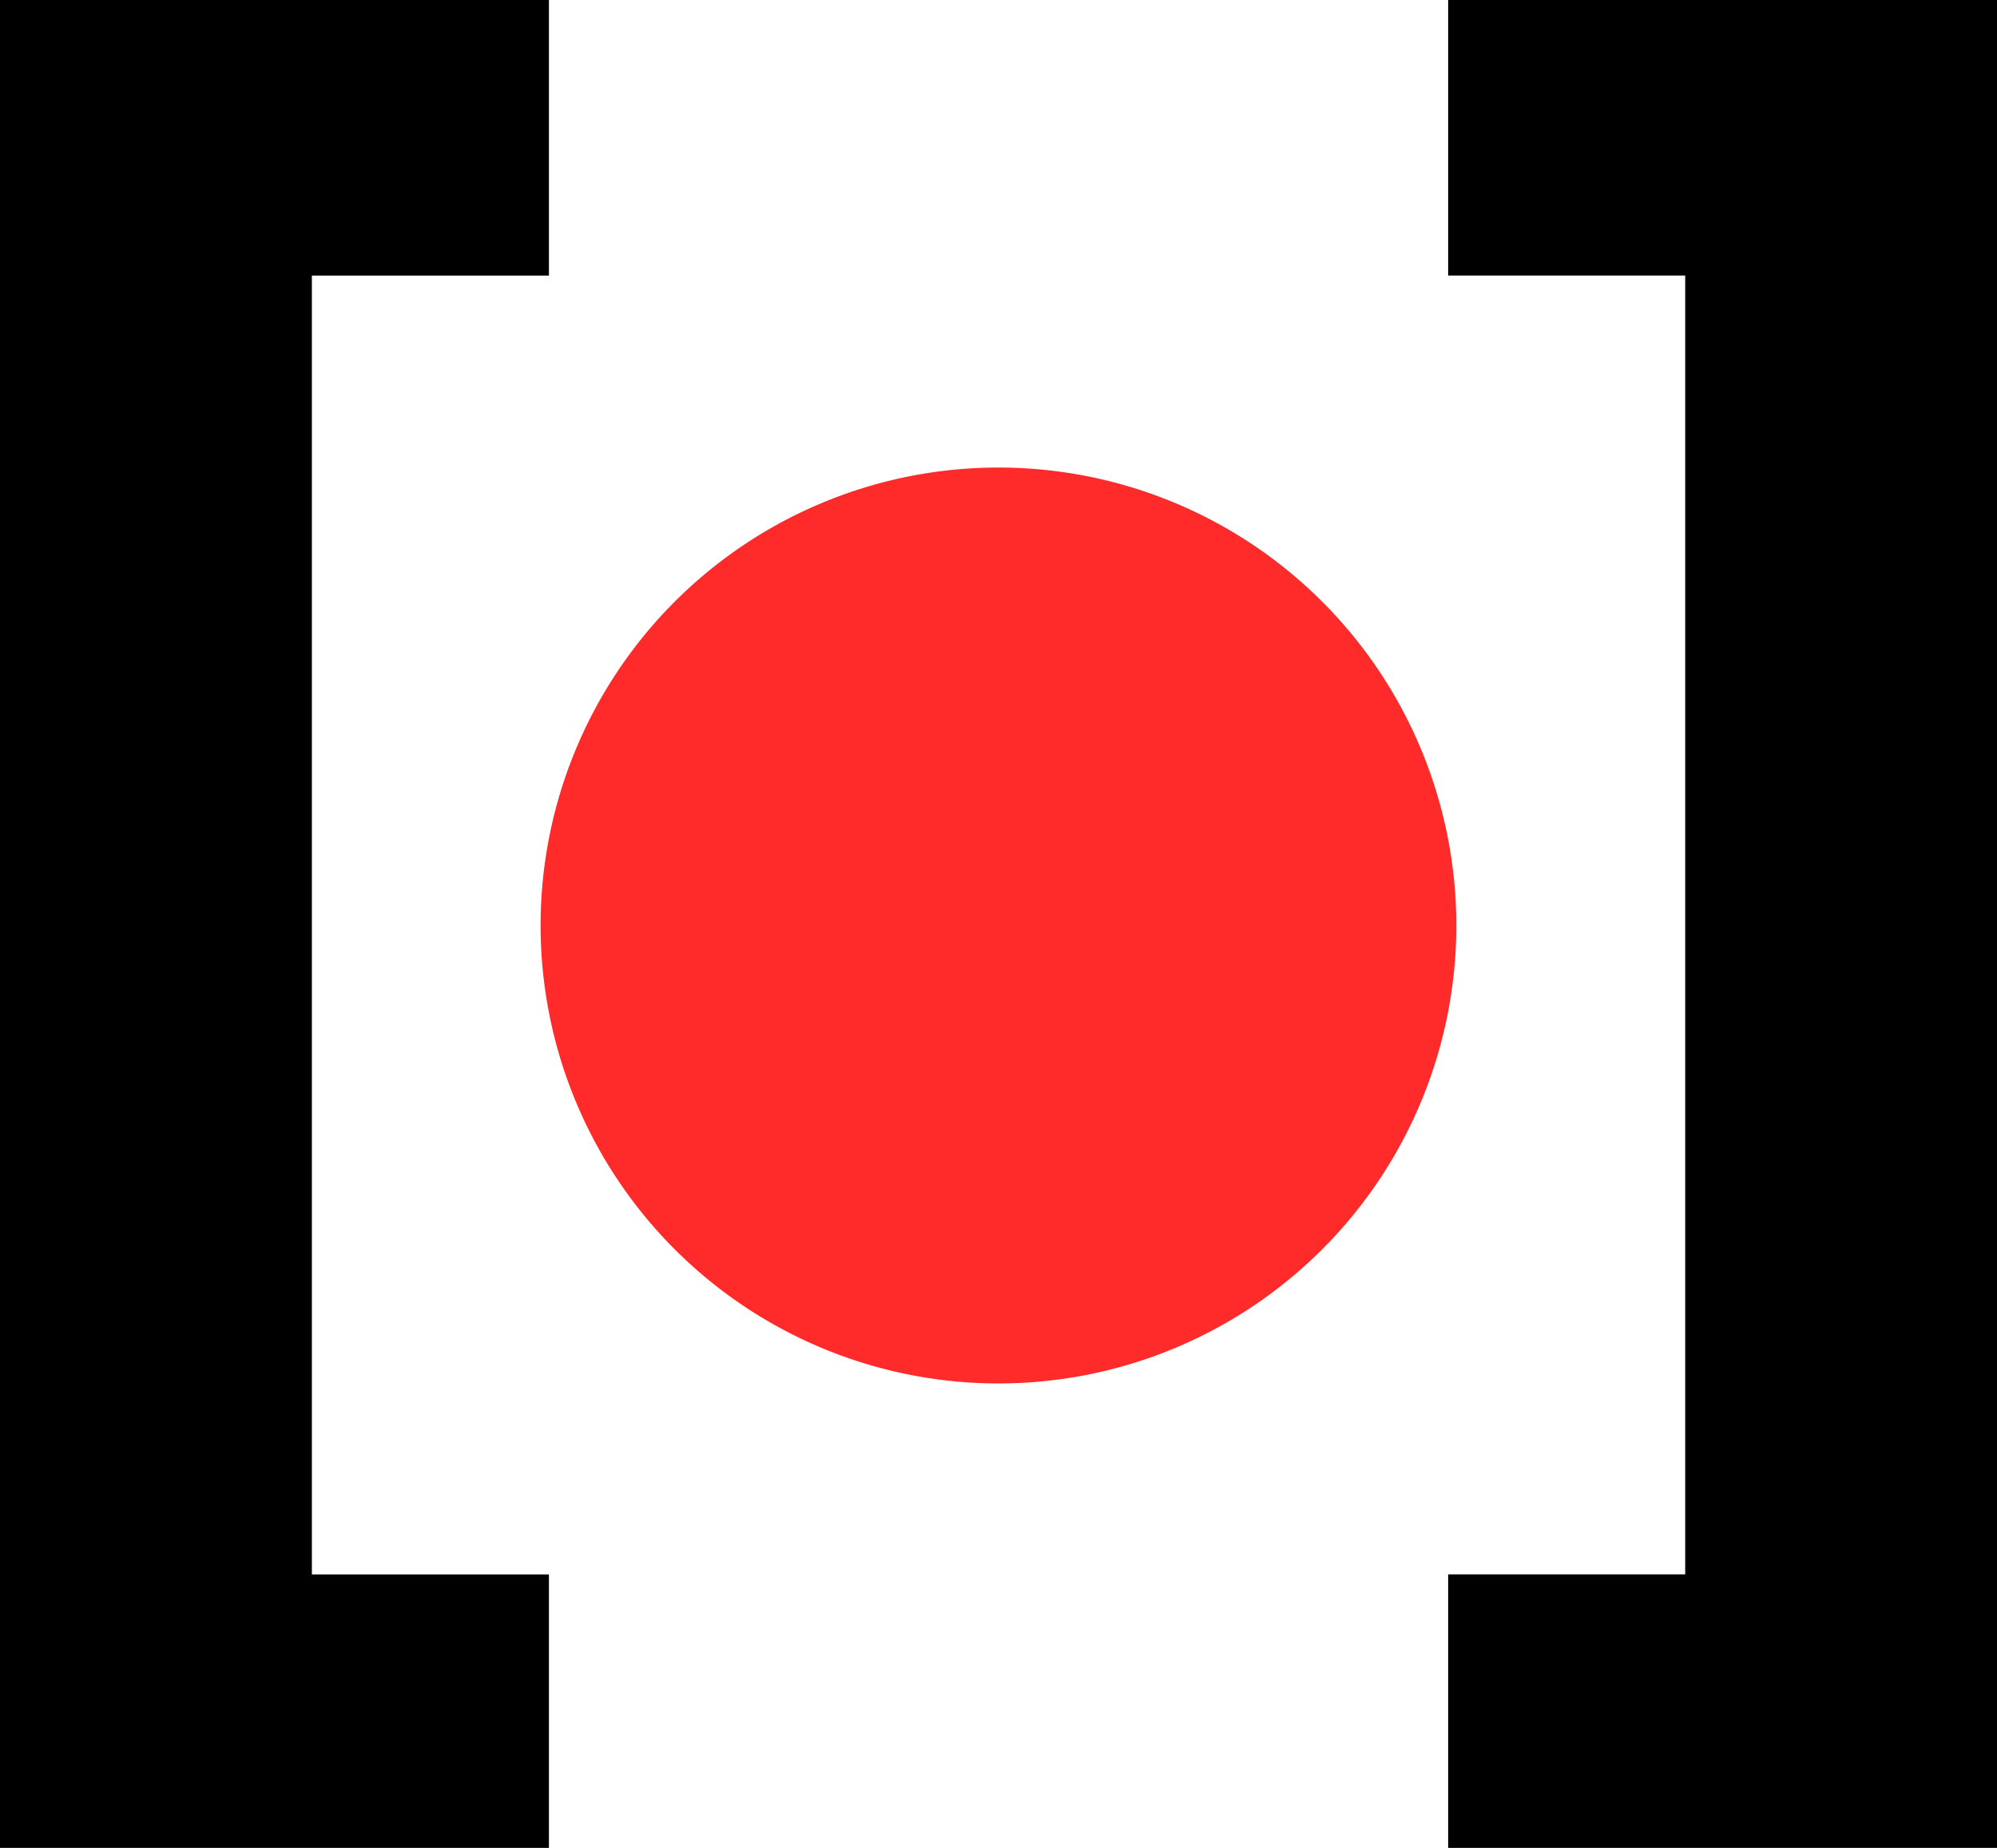 <?xml version="1.0" encoding="UTF-8" standalone="no"?>
<svg
   viewBox="0 0 23.749 21.971"
   version="1.1"
   id="svg3"
   sodipodi:docname="logo (1).svg"
   width="23.749"
   height="21.971"
   inkscape:version="1.3.2 (091e20ef0f, 2023-11-25)"
   xmlns:inkscape="http://www.inkscape.org/namespaces/inkscape"
   xmlns:sodipodi="http://sodipodi.sourceforge.net/DTD/sodipodi-0.dtd"
   xmlns="http://www.w3.org/2000/svg"
   xmlns:svg="http://www.w3.org/2000/svg">
  <defs
     id="defs3" />
  <sodipodi:namedview
     id="namedview3"
     pagecolor="#ffffff"
     bordercolor="#000000"
     borderopacity="0.25"
     inkscape:showpageshadow="2"
     inkscape:pageopacity="0.0"
     inkscape:pagecheckerboard="0"
     inkscape:deskcolor="#d1d1d1"
     inkscape:zoom="8.0072009"
     inkscape:cx="71.435699"
     inkscape:cy="10.927664"
     inkscape:window-width="1578"
     inkscape:window-height="996"
     inkscape:window-x="0"
     inkscape:window-y="0"
     inkscape:window-maximized="1"
     inkscape:current-layer="a3" />
  <a
     transform="translate(-36.273,-35.299)"
     id="a3">
    <path
       fill="currentColor"
       d="m 36.273,35.299 h 6.528 v 3.277 h -2.819 v 15.443 h 2.819 v 3.251 h -6.528 z m 23.749,21.971 H 53.495 V 54.018 H 56.314 V 38.575 h -2.819 v -3.277 h 6.528 z"
       aria-label="[ ]"
       font-family="Nexa"
       font-size="25.4px"
       font-weight="900"
       style="line-height:1.6;-inkscape-font-specification:'Nexa Heavy';text-align:center"
       text-anchor="middle"
       id="path2" />
    <path
       fill="#ff2a2a"
       d="m 53.592,46.303 a 5.445,5.445 0 0 1 -5.445,5.445 5.445,5.445 0 0 1 -5.445,-5.445 5.445,5.445 0 0 1 5.445,-5.445 5.445,5.445 0 0 1 5.445,5.445 z"
       id="path3" />
  </a>
</svg>
